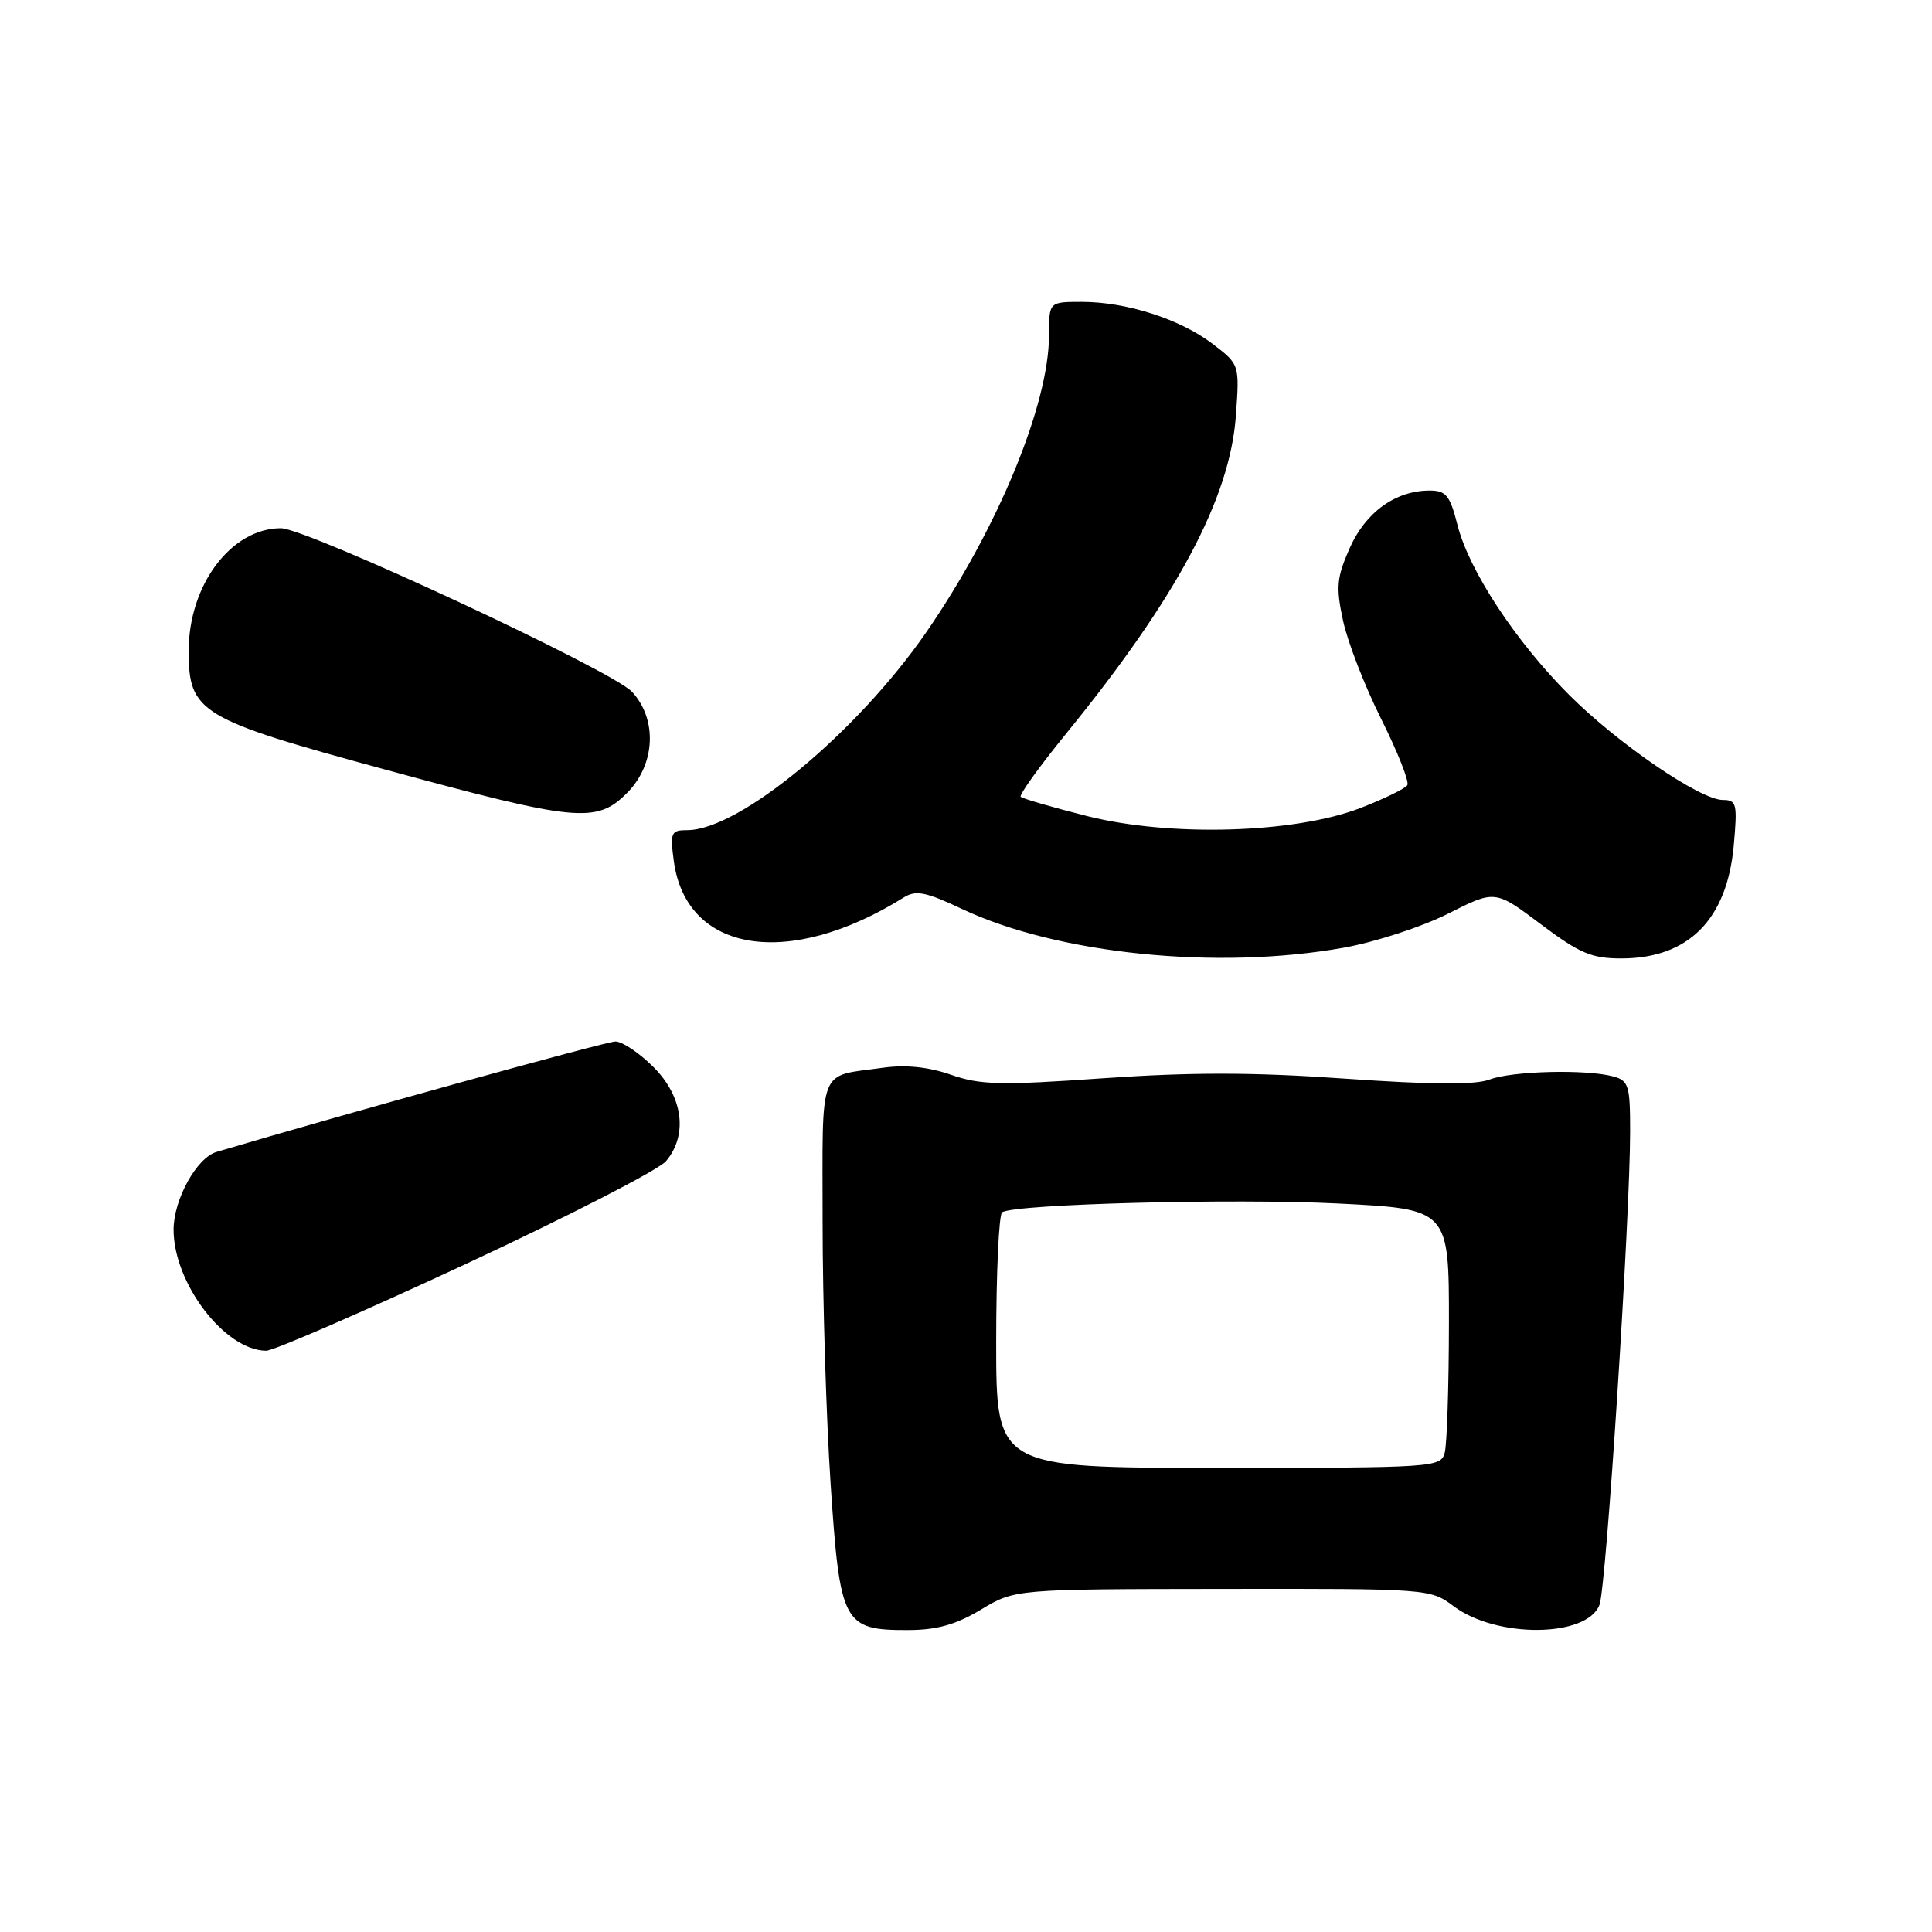 <?xml version="1.0" encoding="UTF-8" standalone="no"?>
<!DOCTYPE svg PUBLIC "-//W3C//DTD SVG 1.1//EN" "http://www.w3.org/Graphics/SVG/1.1/DTD/svg11.dtd" >
<svg xmlns="http://www.w3.org/2000/svg" xmlns:xlink="http://www.w3.org/1999/xlink" version="1.1" viewBox="0 0 256 256">
 <g >
 <path fill="currentColor"
d=" M 130.00 213.27 C 134.50 210.57 134.50 210.57 162.00 210.54 C 189.25 210.50 189.53 210.52 192.60 212.82 C 198.30 217.11 210.29 216.99 211.94 212.65 C 212.84 210.30 216.00 161.34 216.00 149.87 C 216.00 143.83 215.80 143.18 213.75 142.63 C 210.14 141.66 200.37 141.91 197.39 143.04 C 195.48 143.77 189.73 143.73 178.30 142.93 C 166.18 142.07 157.89 142.06 146.23 142.87 C 132.59 143.83 129.90 143.77 126.01 142.41 C 123.02 141.37 120.01 141.06 117.01 141.48 C 108.29 142.71 109.00 140.89 109.00 161.91 C 109.00 172.24 109.48 187.85 110.06 196.59 C 111.30 215.21 111.72 216.01 120.36 215.99 C 124.15 215.98 126.68 215.27 130.00 213.27 Z  M 61.76 167.47 C 75.37 161.13 87.29 155.00 88.25 153.86 C 91.18 150.38 90.51 145.31 86.60 141.40 C 84.73 139.53 82.46 138.00 81.55 138.00 C 80.31 138.00 45.61 147.61 28.68 152.64 C 26.05 153.42 23.01 158.94 23.00 162.93 C 23.00 170.04 29.79 178.93 35.26 178.98 C 36.23 178.99 48.15 173.81 61.76 167.47 Z  M 178.04 125.58 C 182.19 124.84 188.40 122.82 191.85 121.08 C 198.11 117.91 198.11 117.91 204.16 122.46 C 209.31 126.33 210.88 127.00 214.85 127.00 C 223.73 126.99 228.84 121.85 229.73 112.04 C 230.23 106.50 230.11 106.00 228.29 106.00 C 225.29 106.00 214.39 98.55 207.92 92.08 C 200.81 84.97 194.63 75.56 193.12 69.55 C 192.13 65.65 191.61 65.00 189.44 65.00 C 184.93 65.00 180.95 67.86 178.84 72.63 C 177.12 76.53 177.00 77.78 177.96 82.24 C 178.56 85.05 180.84 90.93 183.02 95.28 C 185.20 99.64 186.76 103.58 186.48 104.04 C 186.19 104.50 183.38 105.86 180.23 107.08 C 171.51 110.43 155.04 110.91 144.03 108.13 C 139.44 106.97 135.49 105.82 135.25 105.58 C 135.01 105.34 137.73 101.55 141.30 97.17 C 155.97 79.15 162.98 66.01 163.76 55.09 C 164.25 48.29 164.25 48.29 160.67 45.56 C 156.37 42.28 149.26 40.00 143.34 40.00 C 139.00 40.00 139.00 40.00 139.00 44.39 C 139.00 53.58 132.22 70.01 122.78 83.71 C 113.56 97.08 97.97 110.00 91.05 110.00 C 88.92 110.00 88.78 110.32 89.28 114.08 C 90.92 126.29 104.51 128.44 119.77 118.91 C 121.36 117.92 122.68 118.18 127.44 120.43 C 140.11 126.42 161.27 128.58 178.04 125.58 Z  M 83.08 105.08 C 86.84 101.31 87.14 95.35 83.75 91.67 C 81.15 88.85 40.64 69.98 37.20 69.99 C 30.62 70.02 25.00 77.51 25.00 86.26 C 25.00 94.41 26.41 95.27 51.00 101.96 C 76.43 108.89 79.02 109.14 83.08 105.08 Z  M 132.00 177.81 C 132.00 168.63 132.36 160.90 132.79 160.63 C 134.56 159.54 163.48 158.78 177.26 159.47 C 192.00 160.21 192.00 160.21 191.99 175.35 C 191.98 183.68 191.73 191.40 191.43 192.50 C 190.91 194.44 190.05 194.50 161.45 194.50 C 132.00 194.50 132.00 194.50 132.00 177.81 Z "/>
</g>
</svg>